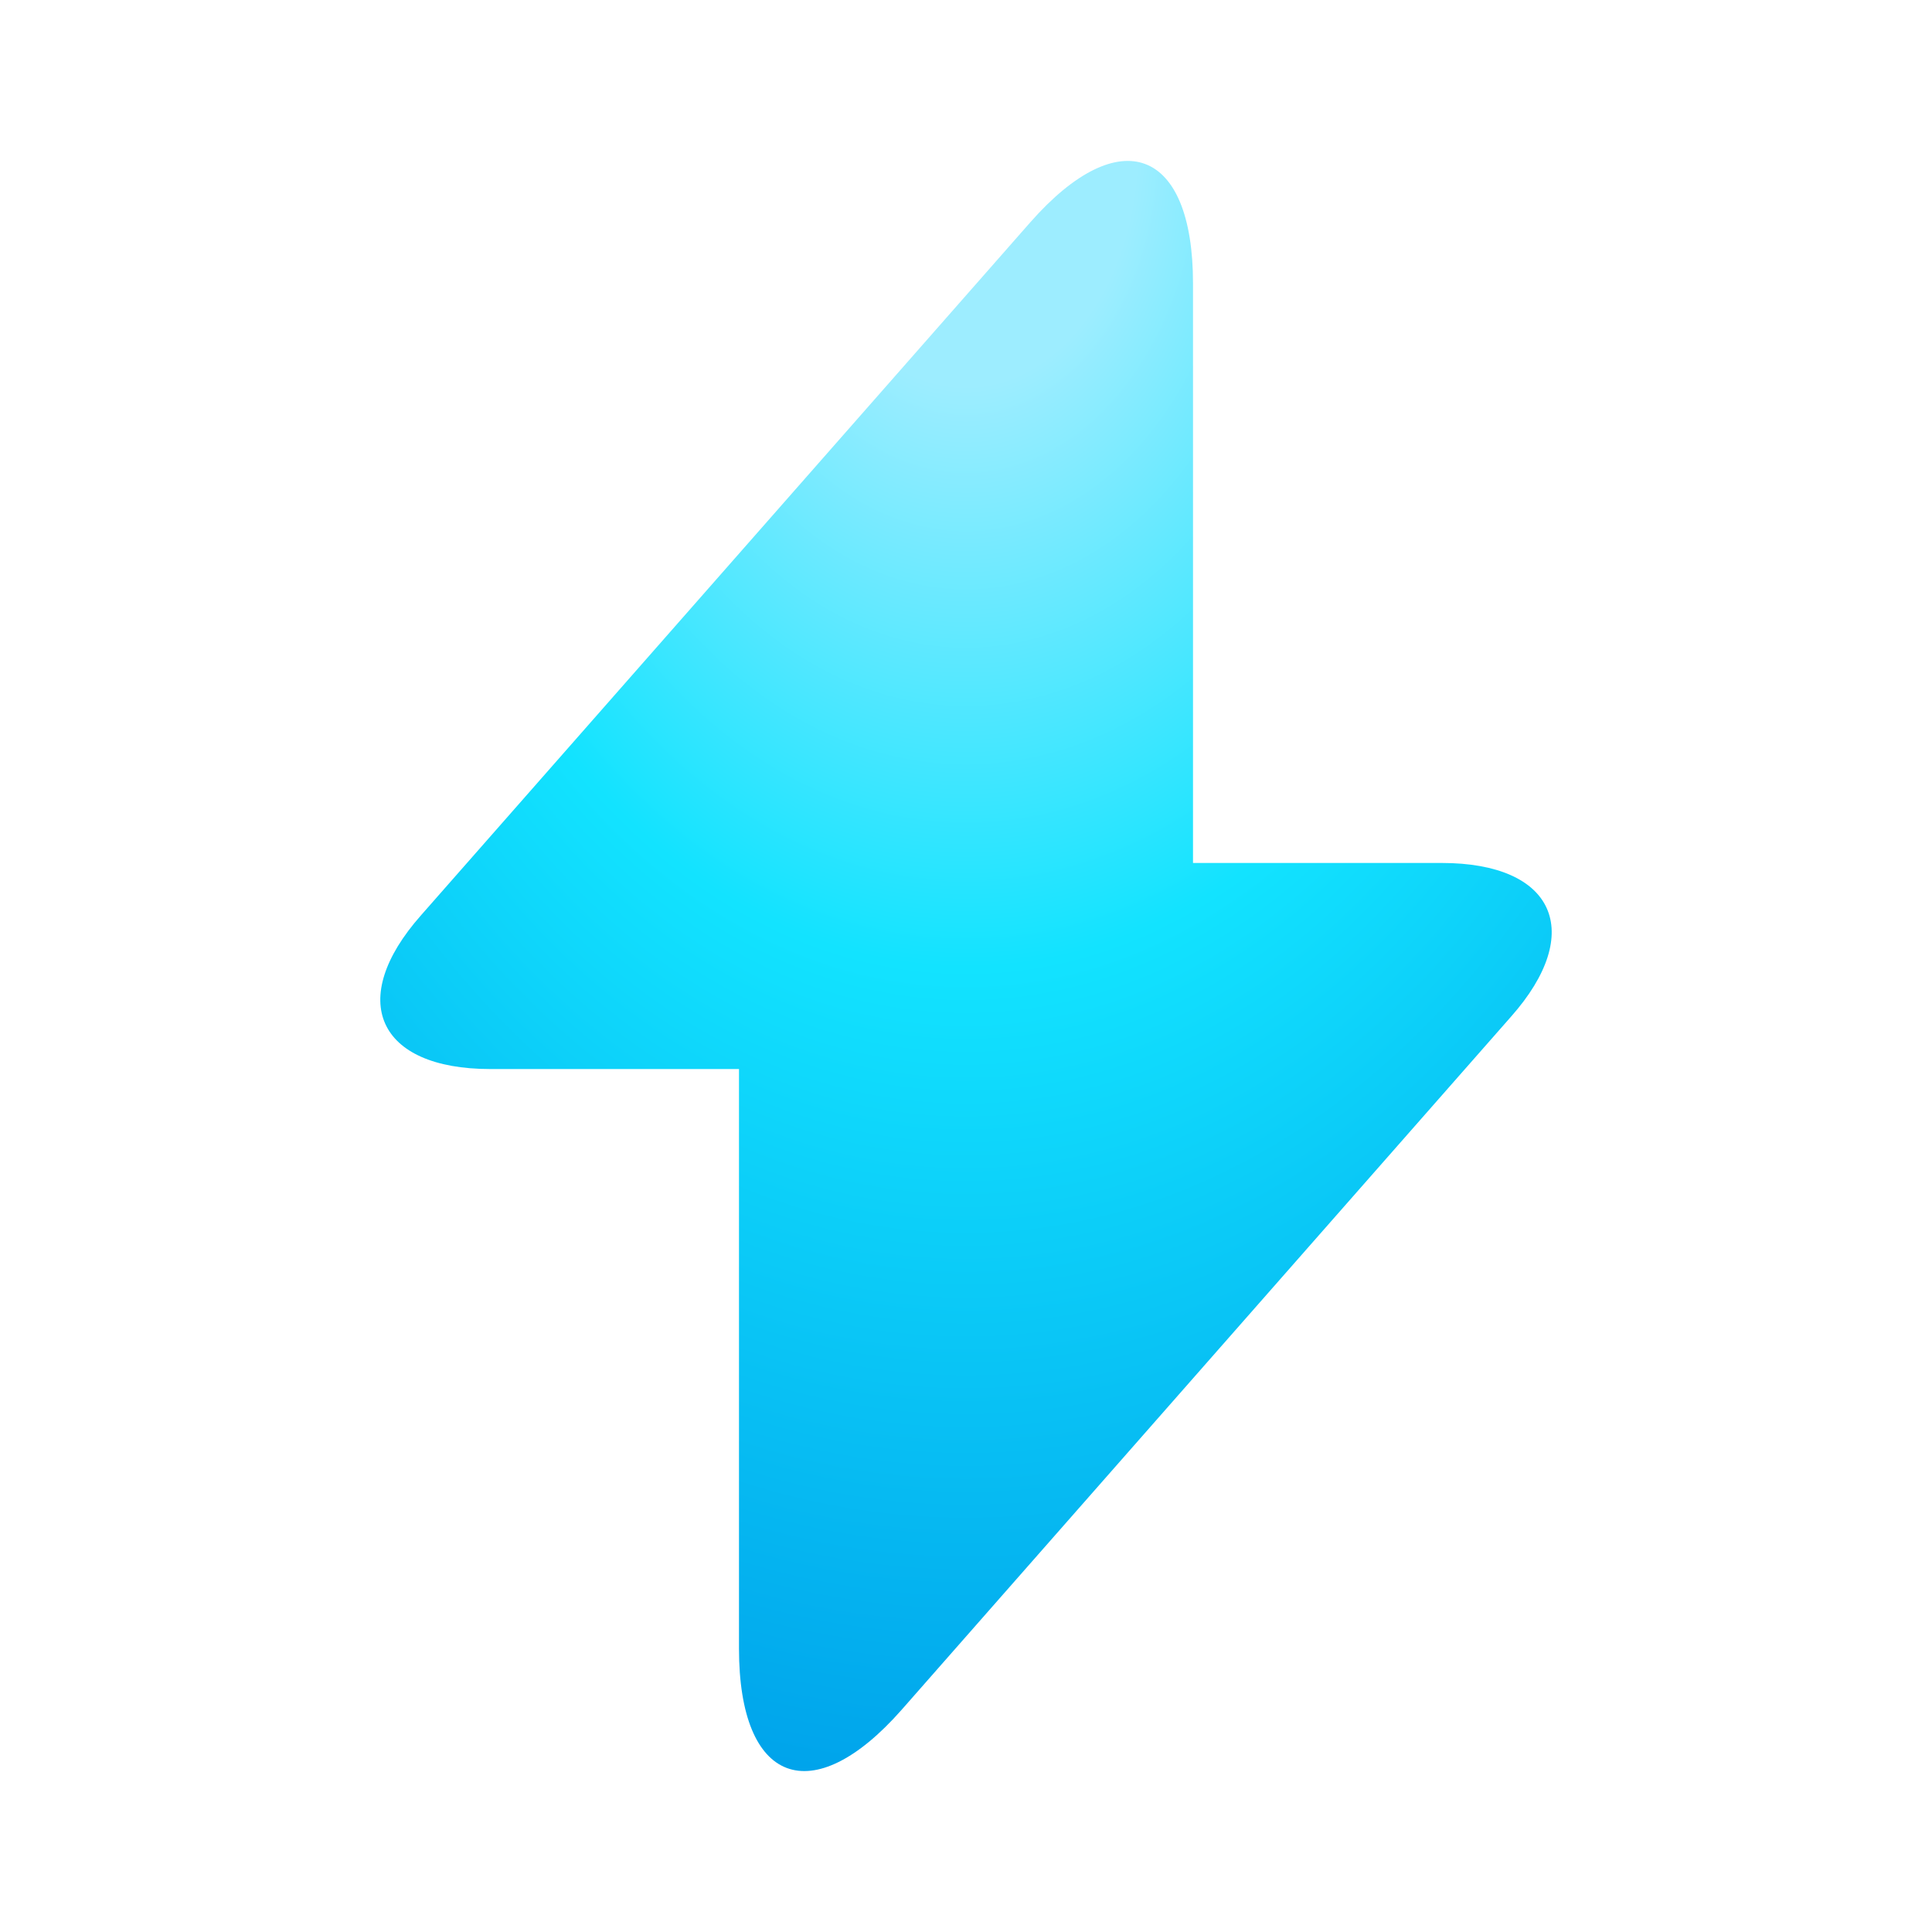 <svg width="24" height="24" viewBox="0 0 24 24" fill="none" xmlns="http://www.w3.org/2000/svg">
<path d="M17.91 10.72H14.82V3.52C14.82 1.84 13.91 1.5 12.8 2.76L12 3.67L5.23 11.37C4.3 12.42 4.69 13.28 6.09 13.28H9.18V20.48C9.18 22.16 10.09 22.5 11.2 21.24L12 20.33L18.77 12.63C19.7 11.58 19.31 10.72 17.91 10.72Z" fill="url(#paint0_radial_3_31)"/>
<defs>
<radialGradient id="paint0_radial_3_31" cx="0" cy="0" r="1" gradientUnits="userSpaceOnUse" gradientTransform="translate(12 1.999) rotate(90) scale(20.002 14.552)">
<stop offset="0.145" stop-color="#9DEDFF"/>
<stop offset="0.501" stop-color="#12E3FF"/>
<stop offset="1" stop-color="#00A4EB"/>
</radialGradient>
</defs>
</svg>
